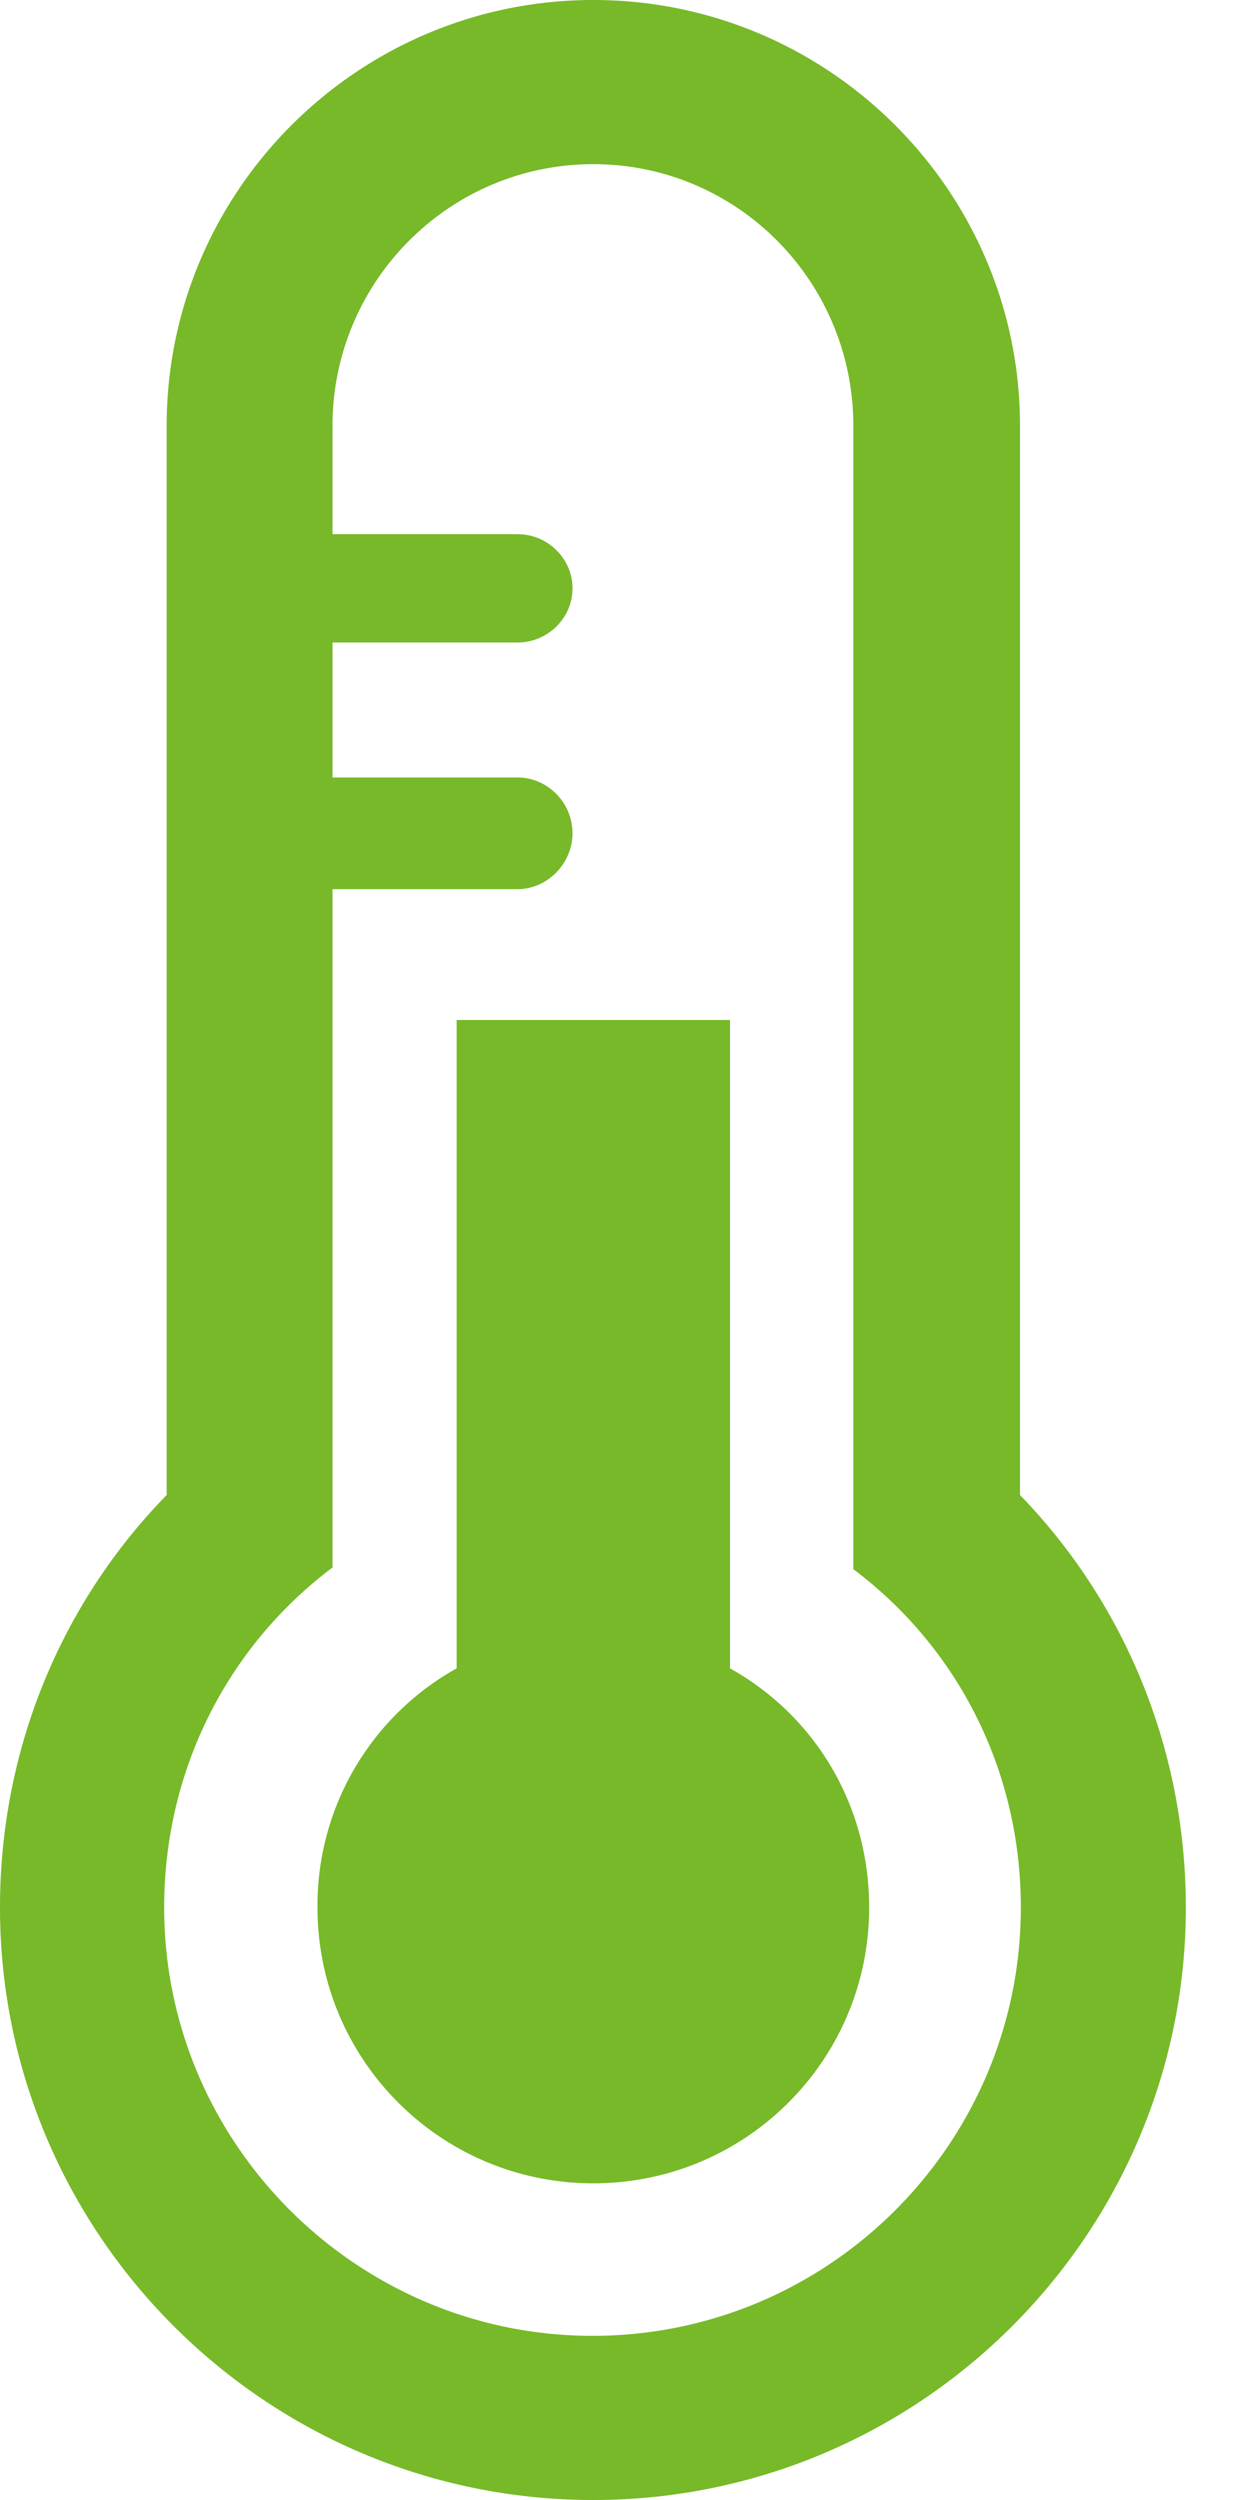 <svg height="30" width="15" xmlns="http://www.w3.org/2000/svg" viewBox="0 0 15 30"><path fill="#77b928" fill-rule="evenodd" d="M8.76 20.02v-7.78H5.48v7.78a3.256 3.256 0 0 0-1.67 2.87c0 1.83 1.48 3.31 3.31 3.31s3.31-1.48 3.31-3.31c0-1.23-.65-2.3-1.67-2.87zm3.48-2.08V5.11C12.24 2.29 9.94 0 7.12 0 4.3 0 2 2.29 2 5.11v12.83c-1.25 1.28-2 3.03-2 4.95C0 26.81 3.19 30 7.12 30c3.92 0 7.11-3.19 7.11-7.11 0-1.92-.75-3.67-1.99-4.95zM7.11 28.03c-2.83 0-5.14-2.31-5.14-5.14 0-1.66.77-3.14 2.02-4.08v-8.14h2.22c.36 0 .66-.31.66-.67 0-.37-.3-.67-.66-.67H3.99V7.71h2.22c.36 0 .66-.29.66-.65 0-.36-.3-.65-.66-.65H3.99v-1.3c0-1.73 1.4-3.14 3.13-3.14s3.12 1.41 3.12 3.14v13.72c1.25.94 2.01 2.41 2.01 4.06 0 2.83-2.3 5.14-5.14 5.14zm0 0"/></svg>